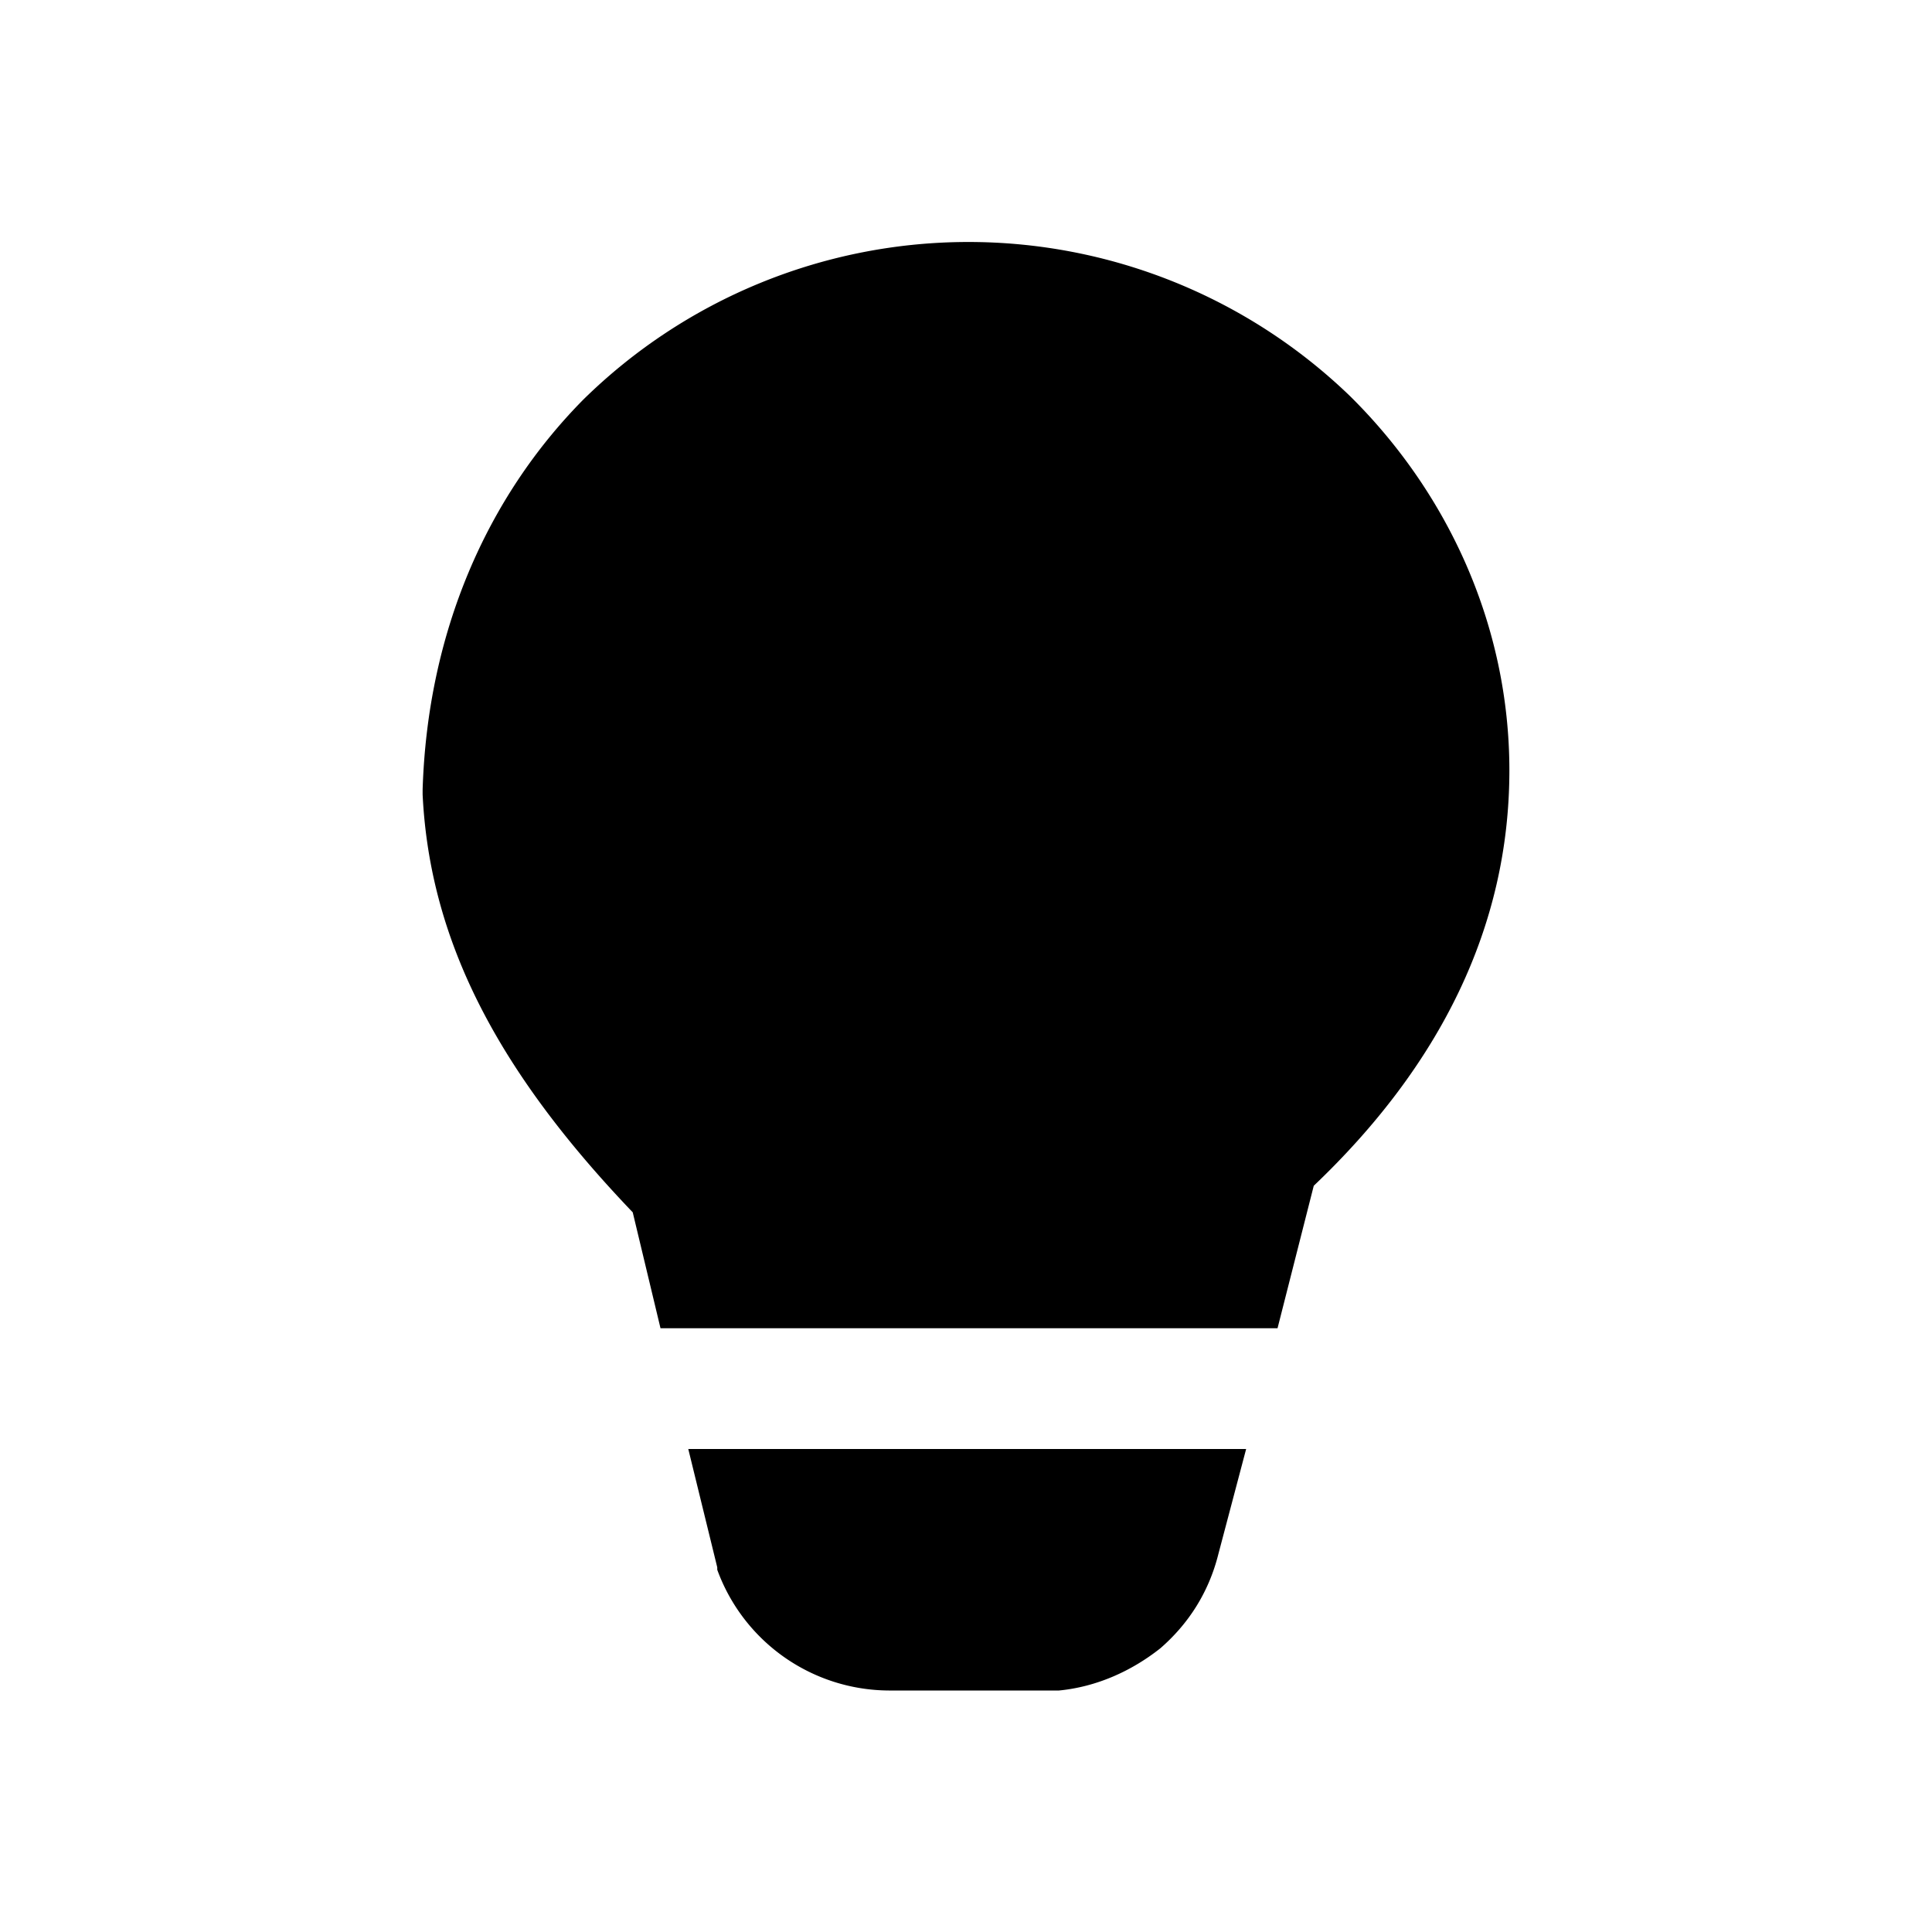 <svg width="16" height="16" viewBox="0 0 16 16" xmlns="http://www.w3.org/2000/svg"><path d="M4.83 3.31a4.55 4.55 0 016.35-.03c.81.8 1.32 1.9 1.32 3.1 0 1.3-.58 2.45-1.62 3.44l-.3 1.18H5.47l-.23-.96C4.15 8.9 3.56 7.82 3.5 6.58v-.04c.04-1.3.53-2.42 1.33-3.23zM5.7 12l.24.98V13a1.52 1.52 0 001.42 1h1.41c.31-.03.6-.16.84-.35.23-.2.4-.46.48-.78l.23-.87H5.7z"/></svg>
